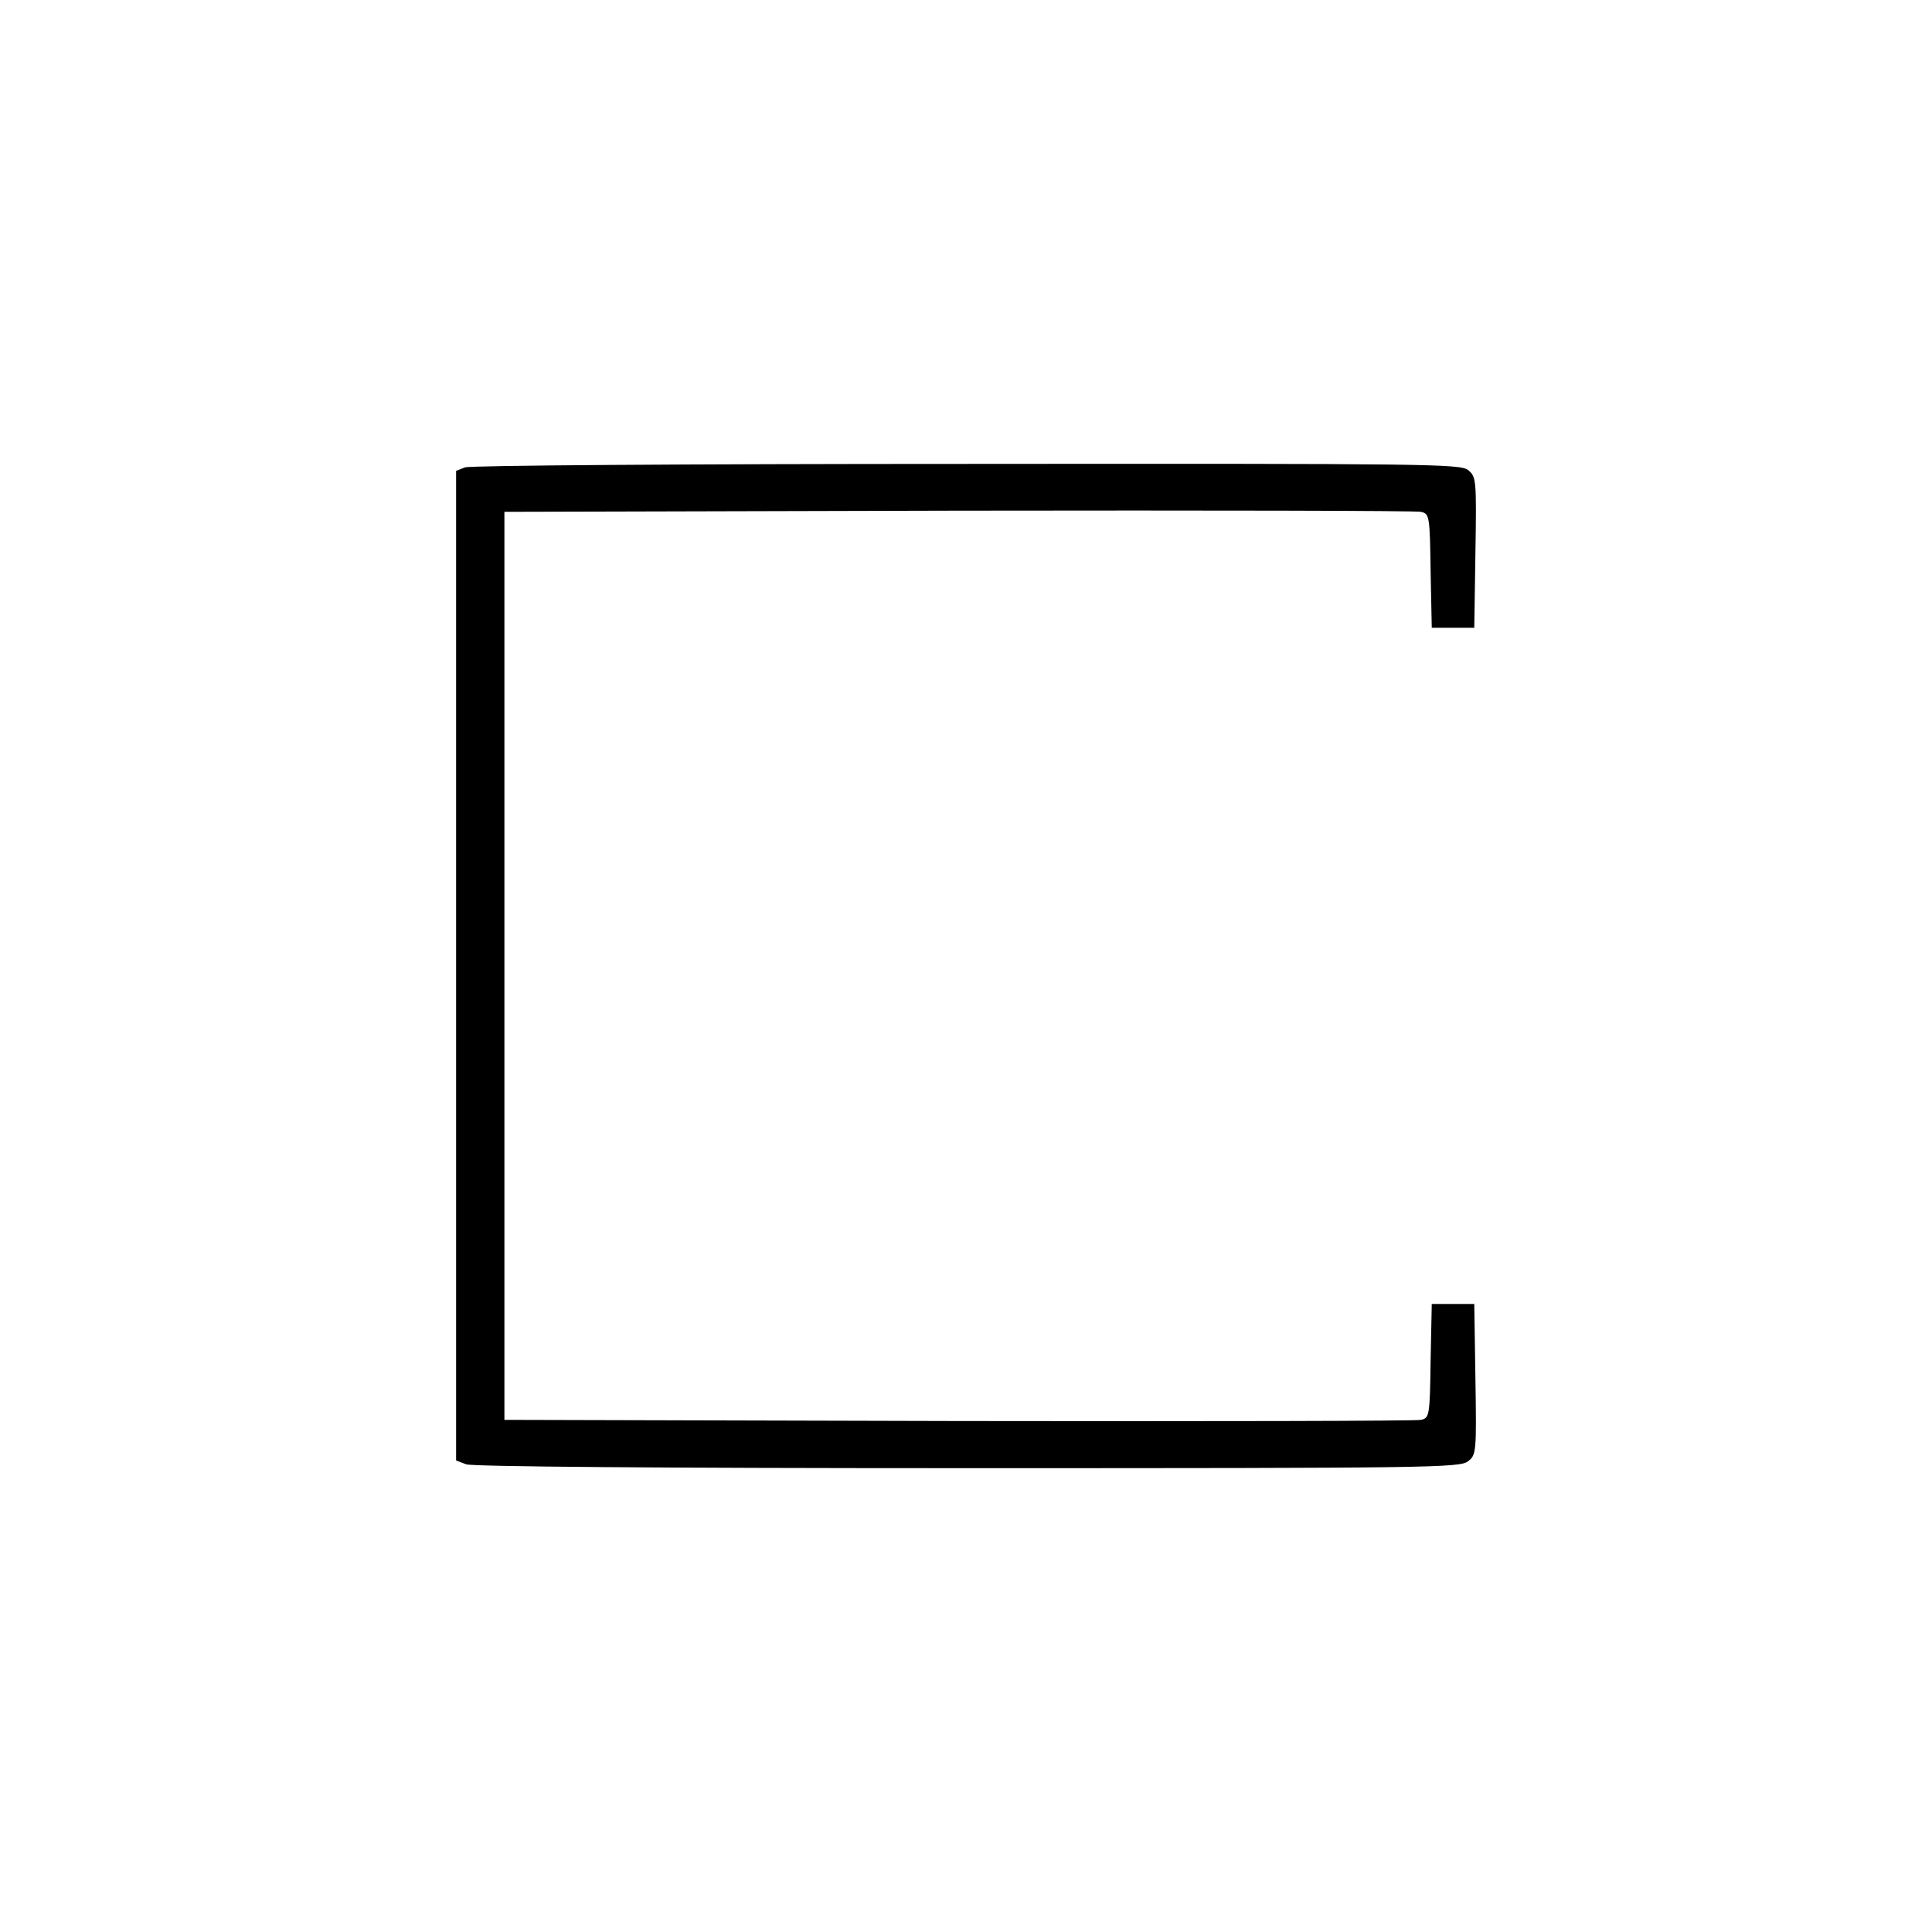 <?xml version="1.0" encoding="UTF-8"?>
<svg width="500pt" height="500pt" preserveAspectRatio="xMidYMid" version="1.0" viewBox="0 0 500 500" xml:space="preserve" xmlns="http://www.w3.org/2000/svg"><g transform="matrix(.1 0 0 -.1 0 432)"><path d="m1203.4 3110.4-23-9v-2561l26-10c16-6 495-10 1299-10 1197 0 1274 1 1294 18 21 16 22 23 19 212l-3 195h-110l-3-147c-2-143-3-148-25-153-12-3-551-4-1197-3l-1175 3v2350l1175 3c646 1 1185 0 1197-3 22-5 23-10 25-153l3-147h110l3 195c3 189 2 196-19 213-20 16-96 17-1298 16-736 0-1286-4-1298-9z"/></g></svg>
